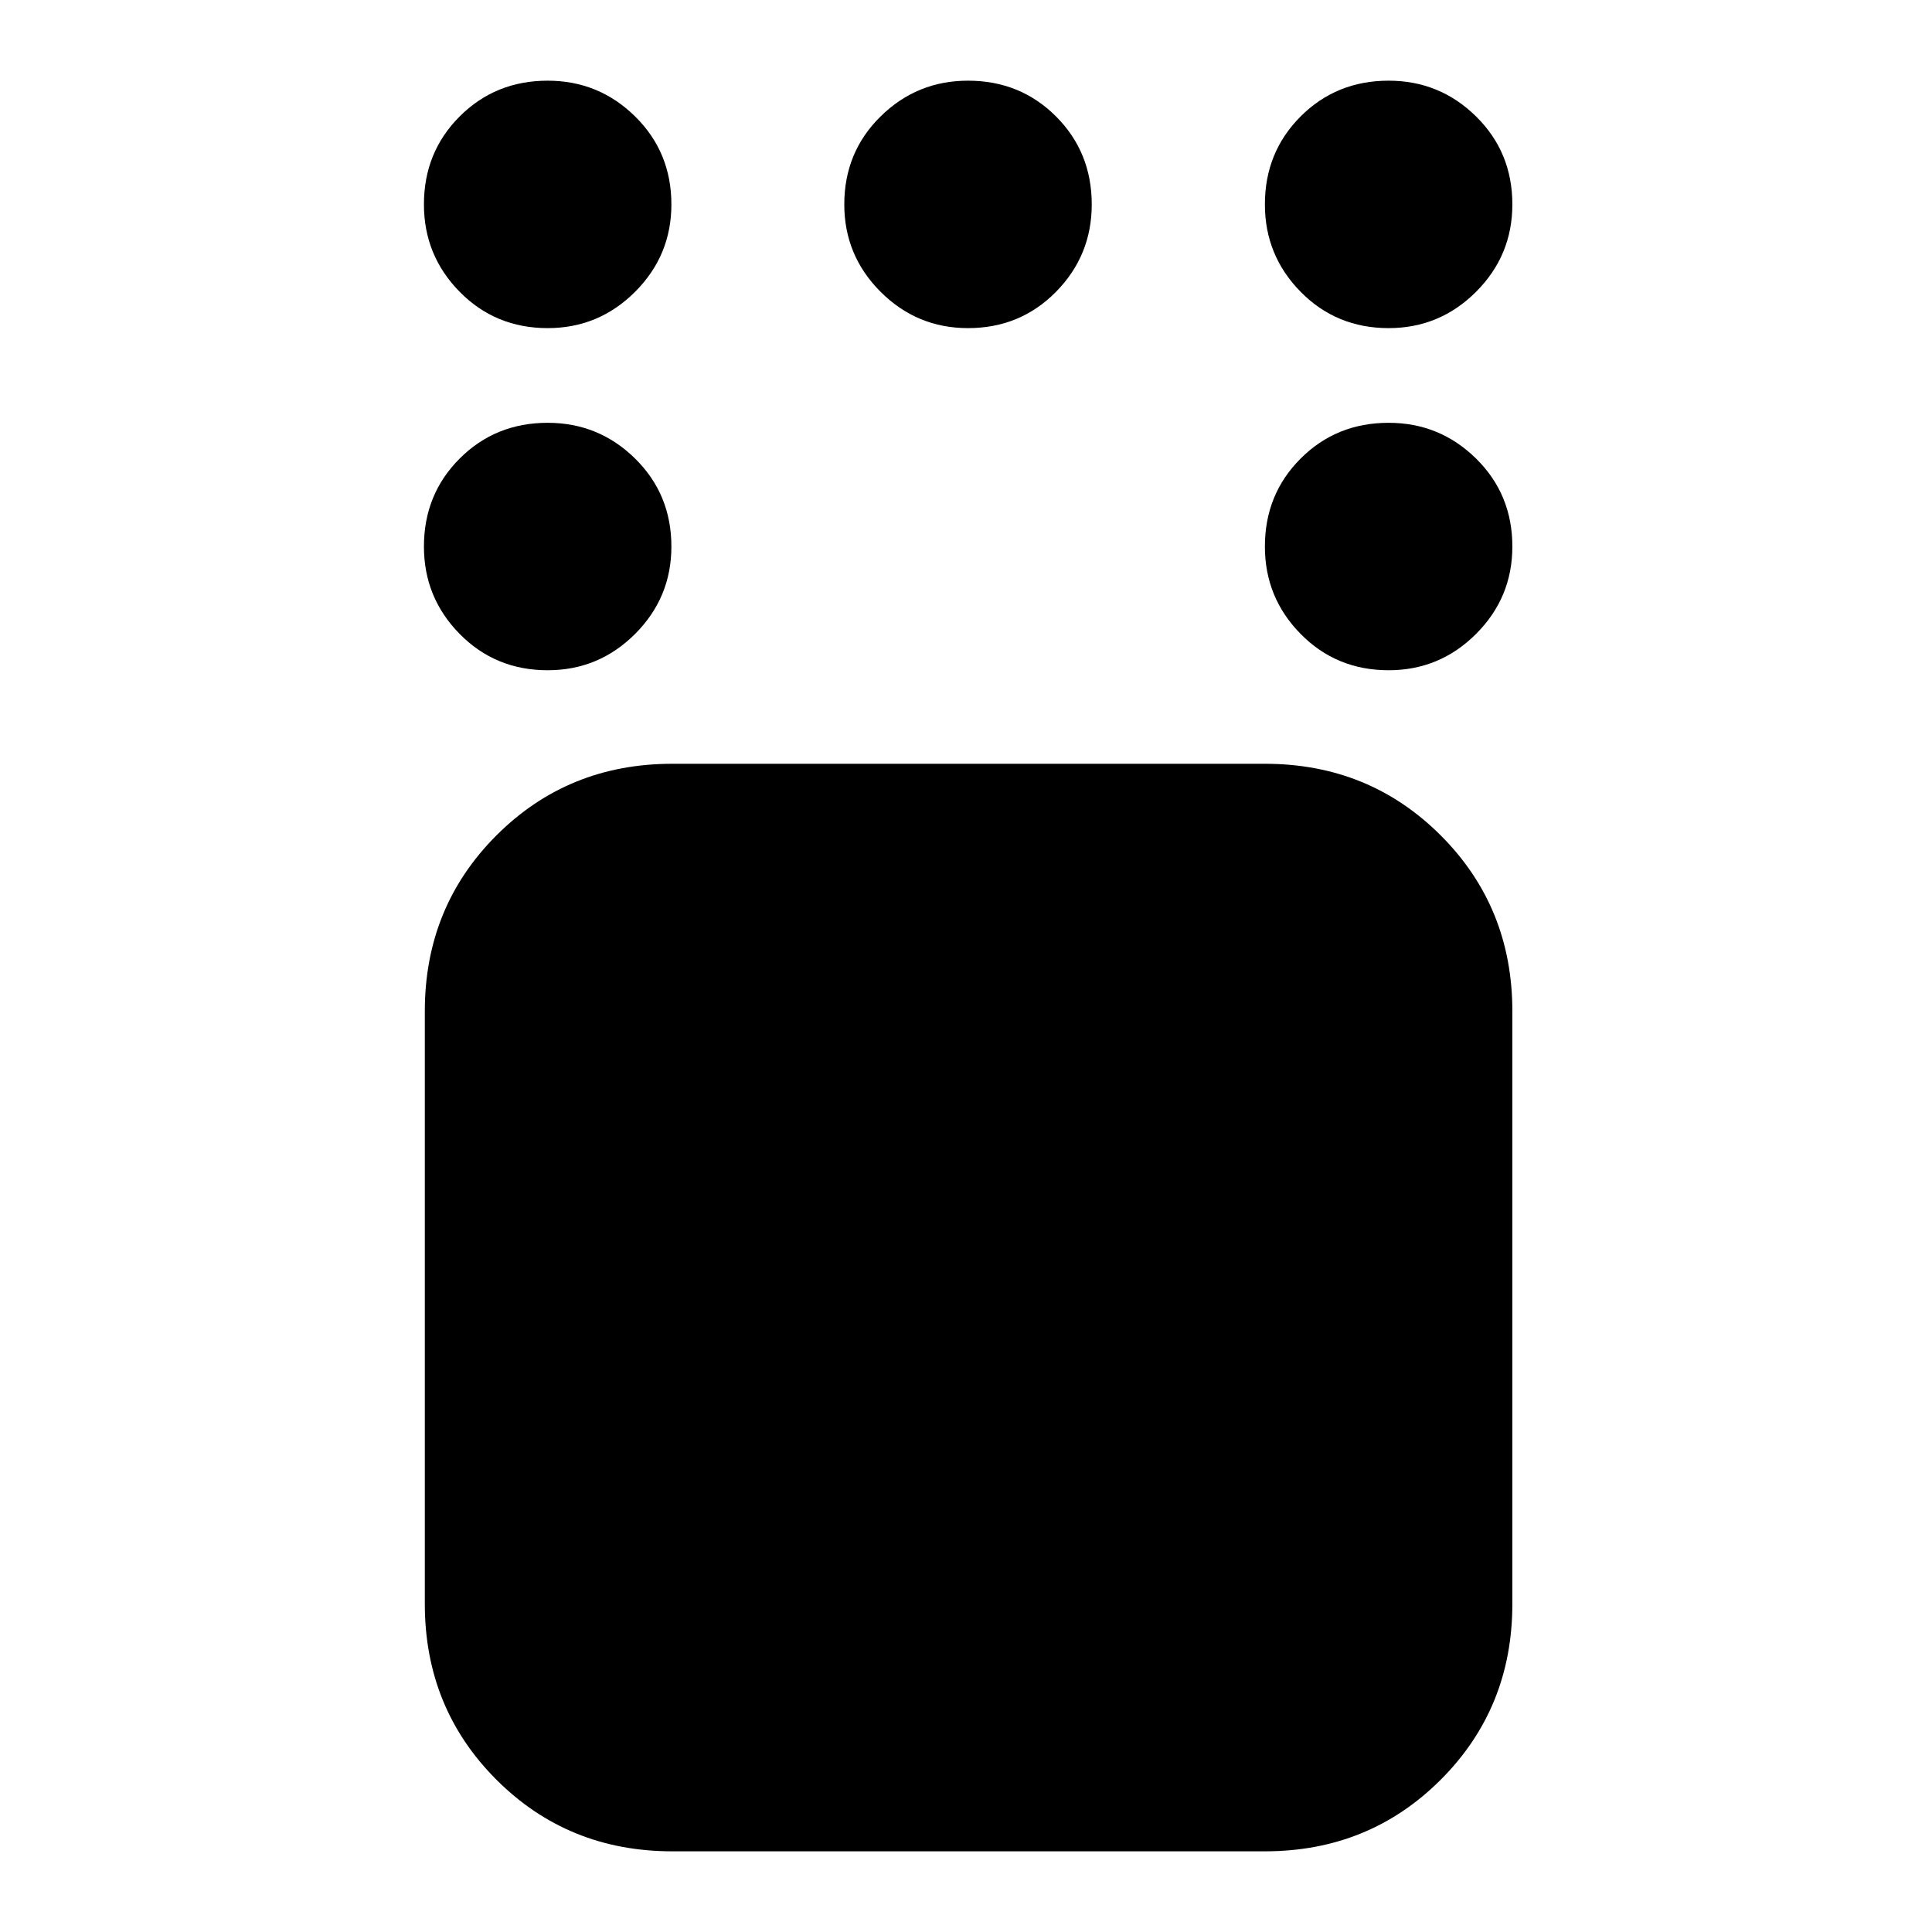 <svg xmlns="http://www.w3.org/2000/svg" height="24" viewBox="0 -960 960 960" width="24"><path d="M334.04-40.09q-51.78 0-87.37-35.58-35.58-35.59-35.58-87.37v-294.48q0-51.78 35.58-87.37 35.59-35.59 87.37-35.59h294.48q51.78 0 87.37 35.59t35.59 87.37v294.48q0 51.78-35.59 87.37-35.59 35.58-87.37 35.58H334.04ZM690-626.96q-25.96 0-43.72-18.04-17.76-18.04-17.76-43.43 0-25.96 17.76-43.72 17.76-17.76 43.72-17.76 25.39 0 43.44 17.76 18.04 17.76 18.04 43.72 0 25.39-18.04 43.43-18.05 18.04-43.44 18.04Zm0-170q-25.96 0-43.72-18.04-17.76-18.04-17.76-43.43 0-25.96 17.76-43.72 17.76-17.76 43.72-17.76 25.39 0 43.44 17.76 18.04 17.76 18.04 43.72 0 25.39-18.04 43.43-18.05 18.04-43.44 18.04Zm-209 0q-25.39 0-43.44-18.04-18.04-18.04-18.04-43.43 0-25.96 18.04-43.72 18.05-17.76 43.44-17.76 25.96 0 43.72 17.76 17.76 17.76 17.76 43.72 0 25.39-17.76 43.43T481-796.96Zm-208.87 0q-25.96 0-43.72-18.04-17.76-18.04-17.76-43.43 0-25.96 17.76-43.72 17.76-17.76 43.72-17.76 25.39 0 43.44 17.76 18.04 17.76 18.04 43.72 0 25.39-18.04 43.43-18.05 18.04-43.44 18.04Zm0 170q-25.96 0-43.72-18.04-17.76-18.04-17.76-43.43 0-25.96 17.76-43.72 17.76-17.76 43.72-17.76 25.39 0 43.44 17.76 18.04 17.76 18.04 43.72 0 25.39-18.04 43.43-18.05 18.04-43.44 18.04Z"/></svg>
